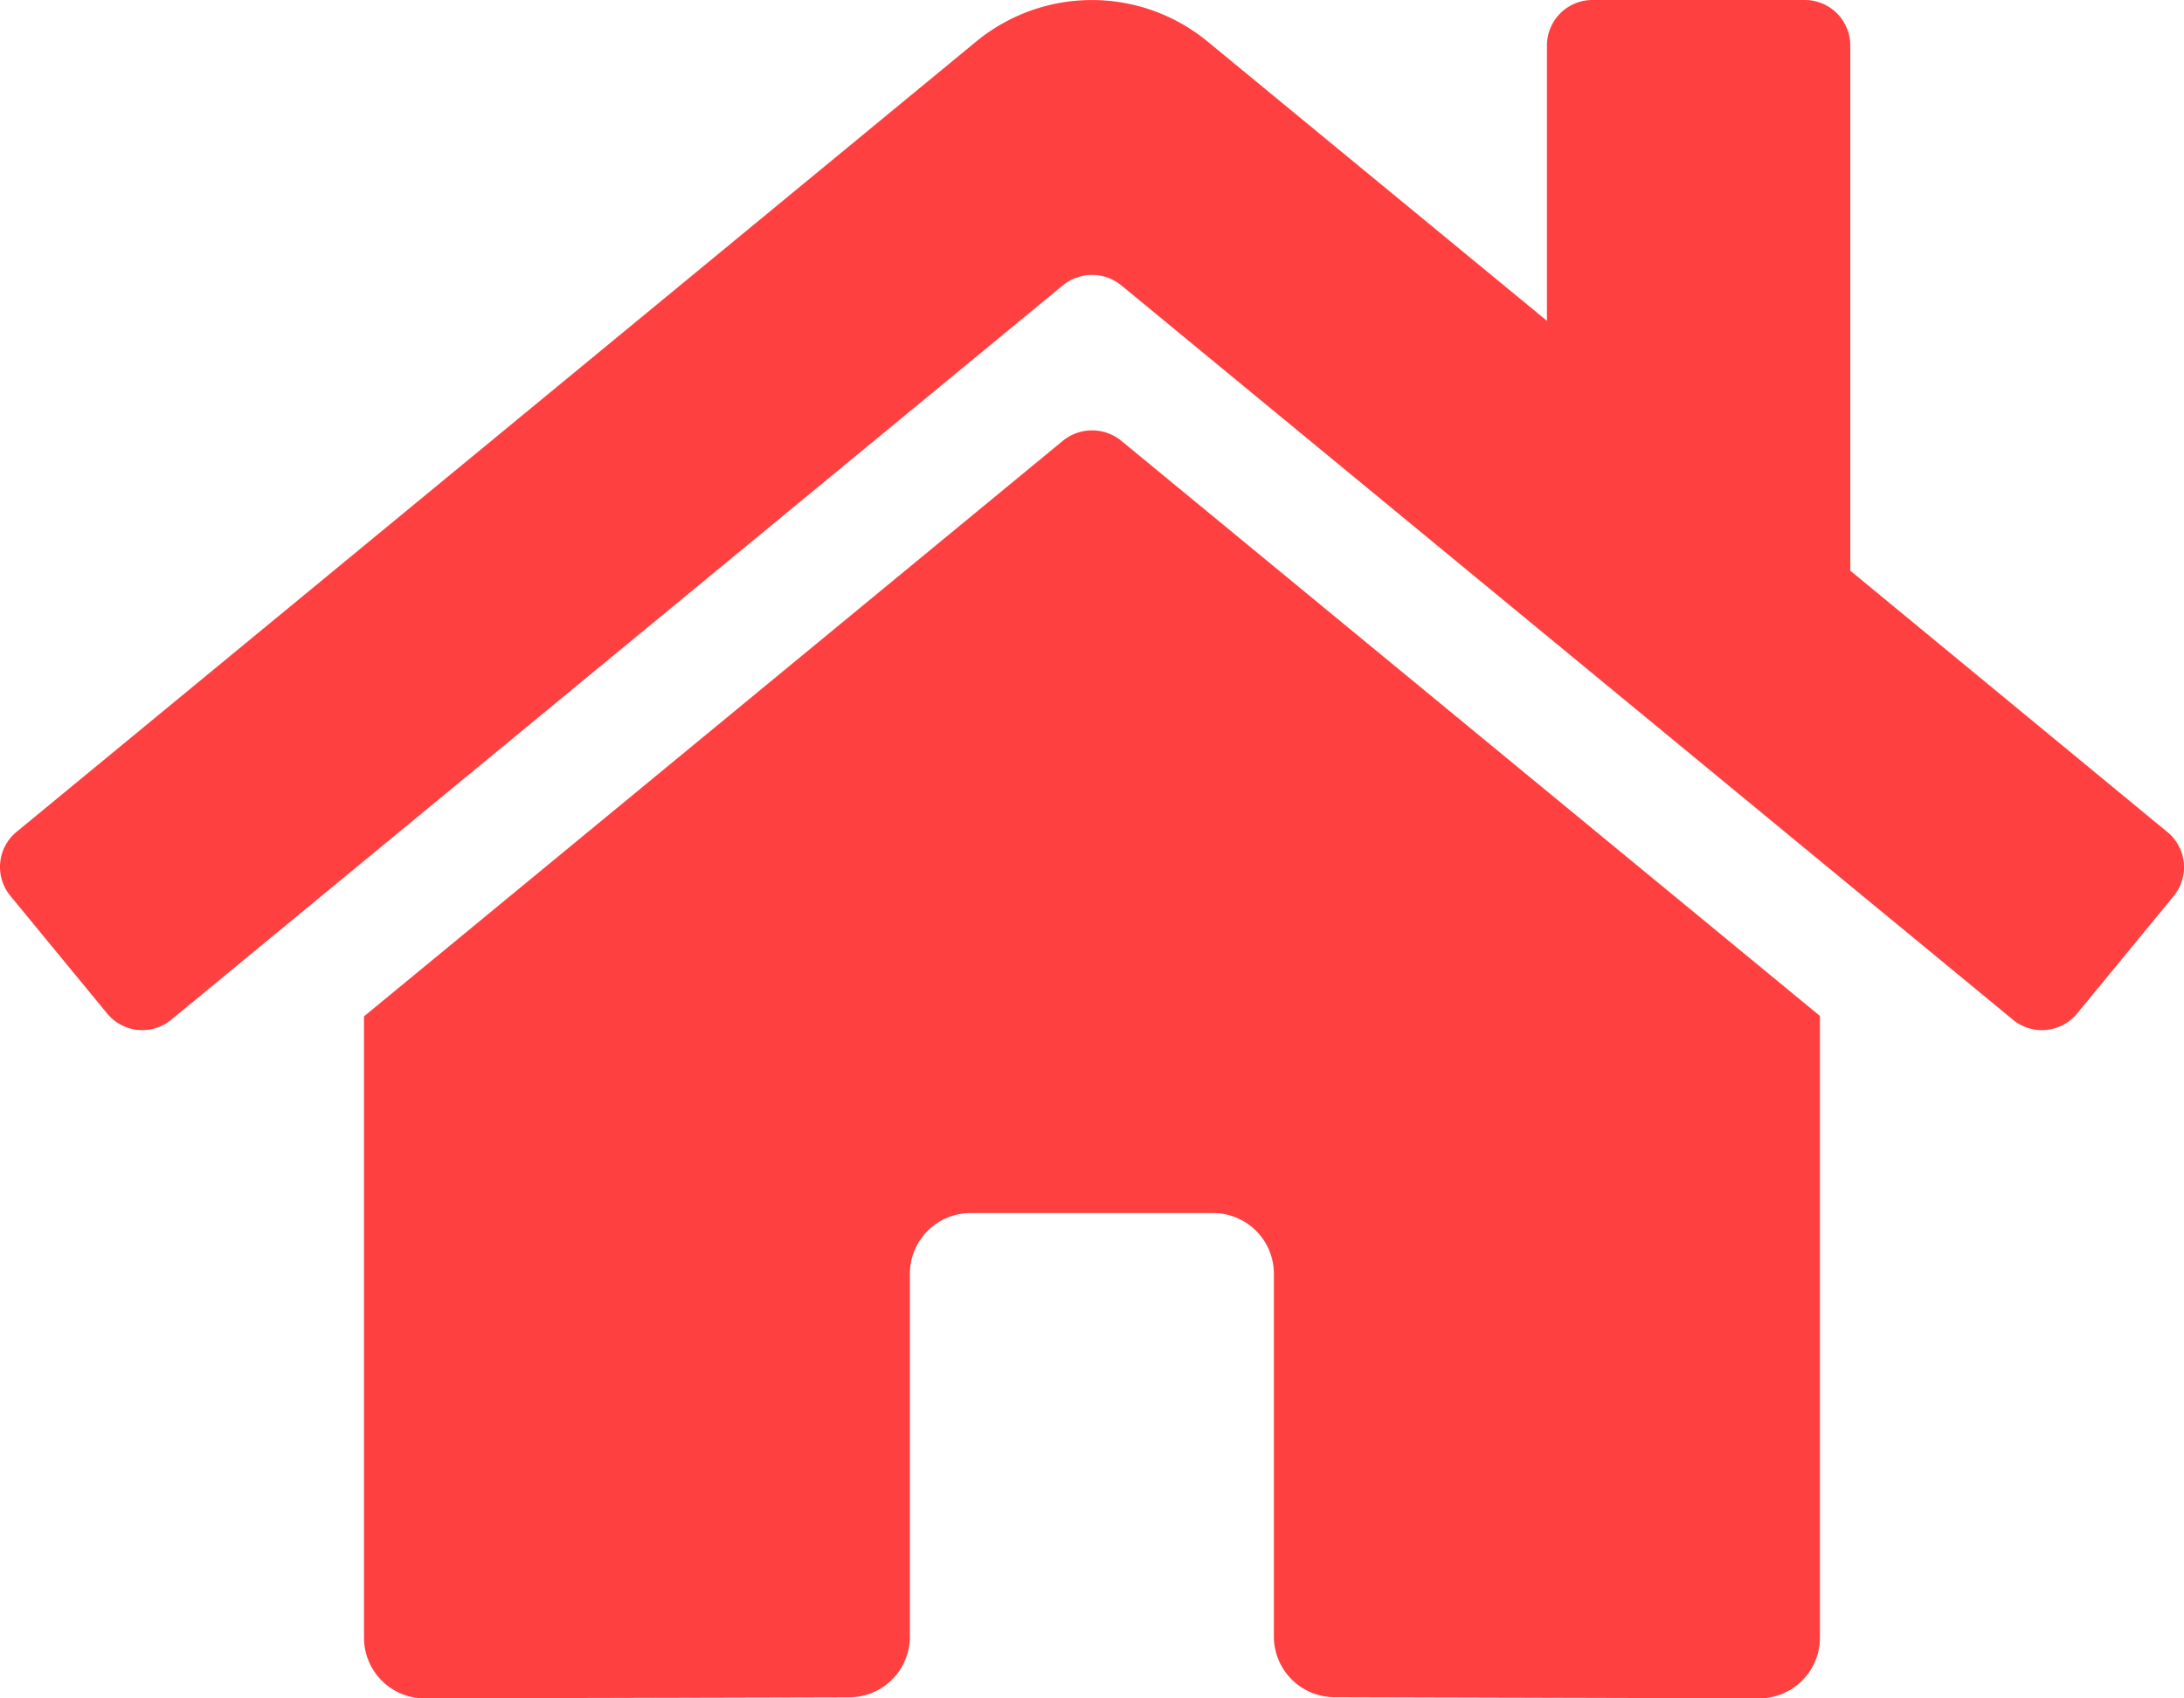 <?xml version="1.0" encoding="UTF-8" standalone="no"?>
<svg
   xmlns:dc="http://purl.org/dc/elements/1.1/"
   xmlns:cc="http://creativecommons.org/ns#"
   xmlns:rdf="http://www.w3.org/1999/02/22-rdf-syntax-ns#"
   xmlns:svg="http://www.w3.org/2000/svg"
   xmlns="http://www.w3.org/2000/svg"
   xmlns:sodipodi="http://sodipodi.sourceforge.net/DTD/sodipodi-0.dtd"
   xmlns:inkscape="http://www.inkscape.org/namespaces/inkscape"
   viewBox="0 0 36 28"
   version="1.1"
   id="svg4"
   sodipodi:docname="home.svg"
   width="36"
   height="28"
   inkscape:version="0.92.4 5da689c313, 2019-01-14">
  <defs
     id="defs8" />
  <sodipodi:namedview
     pagecolor="#ffffff"
     bordercolor="#666666"
     borderopacity="1"
     objecttolerance="10"
     gridtolerance="10"
     guidetolerance="10"
     inkscape:pageopacity="0"
     inkscape:pageshadow="2"
     inkscape:window-width="1920"
     inkscape:window-height="1047"
     id="namedview6"
     showgrid="false"
     fit-margin-top="0"
     fit-margin-left="0"
     fit-margin-right="0"
     fit-margin-bottom="0"
     inkscape:zoom="7.375"
     inkscape:cx="-38.153748"
     inkscape:cy="4.0681371"
     inkscape:window-x="0"
     inkscape:window-y="33"
     inkscape:window-maximized="1"
     inkscape:current-layer="svg4" />
  <path
     d="M 17.523,7.264 6,16.756 v 10.244 a 1,1 0 0 0 1,1 l 7.003,-0.018 a 1,1 0 0 0 0.995,-1 v -5.983 a 1,1 0 0 1 1,-1 h 4 a 1,1 0 0 1 1,1 v 5.978 a 1,1 0 0 0 1,1.003 l 7.001,0.019 a 1,1 0 0 0 1,-1 V 16.749 L 18.479,7.264 a 0.762,0.762 0 0 0 -0.956,0 z M 35.723,13.715 30.499,9.408 V 0.75 A 0.75,0.75 0 0 0 29.749,0 h -3.5 a 0.75,0.75 0 0 0 -0.75,0.75 V 5.289 L 19.904,0.684 a 3,3 0 0 0 -3.812,0 L 0.272,13.715 a 0.75,0.75 0 0 0 -0.1,1.056 l 1.594,1.938 a 0.75,0.75 0 0 0 1.057,0.102 L 17.523,4.701 a 0.762,0.762 0 0 1 0.956,0 L 33.18,16.811 a 0.75,0.75 0 0 0 1.056,-0.1 l 1.594,-1.938 a 0.75,0.75 0 0 0 -0.106,-1.058 z"
     id="path2"
     inkscape:connector-curvature="0"
     style="fill:#ff4040;fill-opacity:1;stroke-width:0.063" />
</svg>
